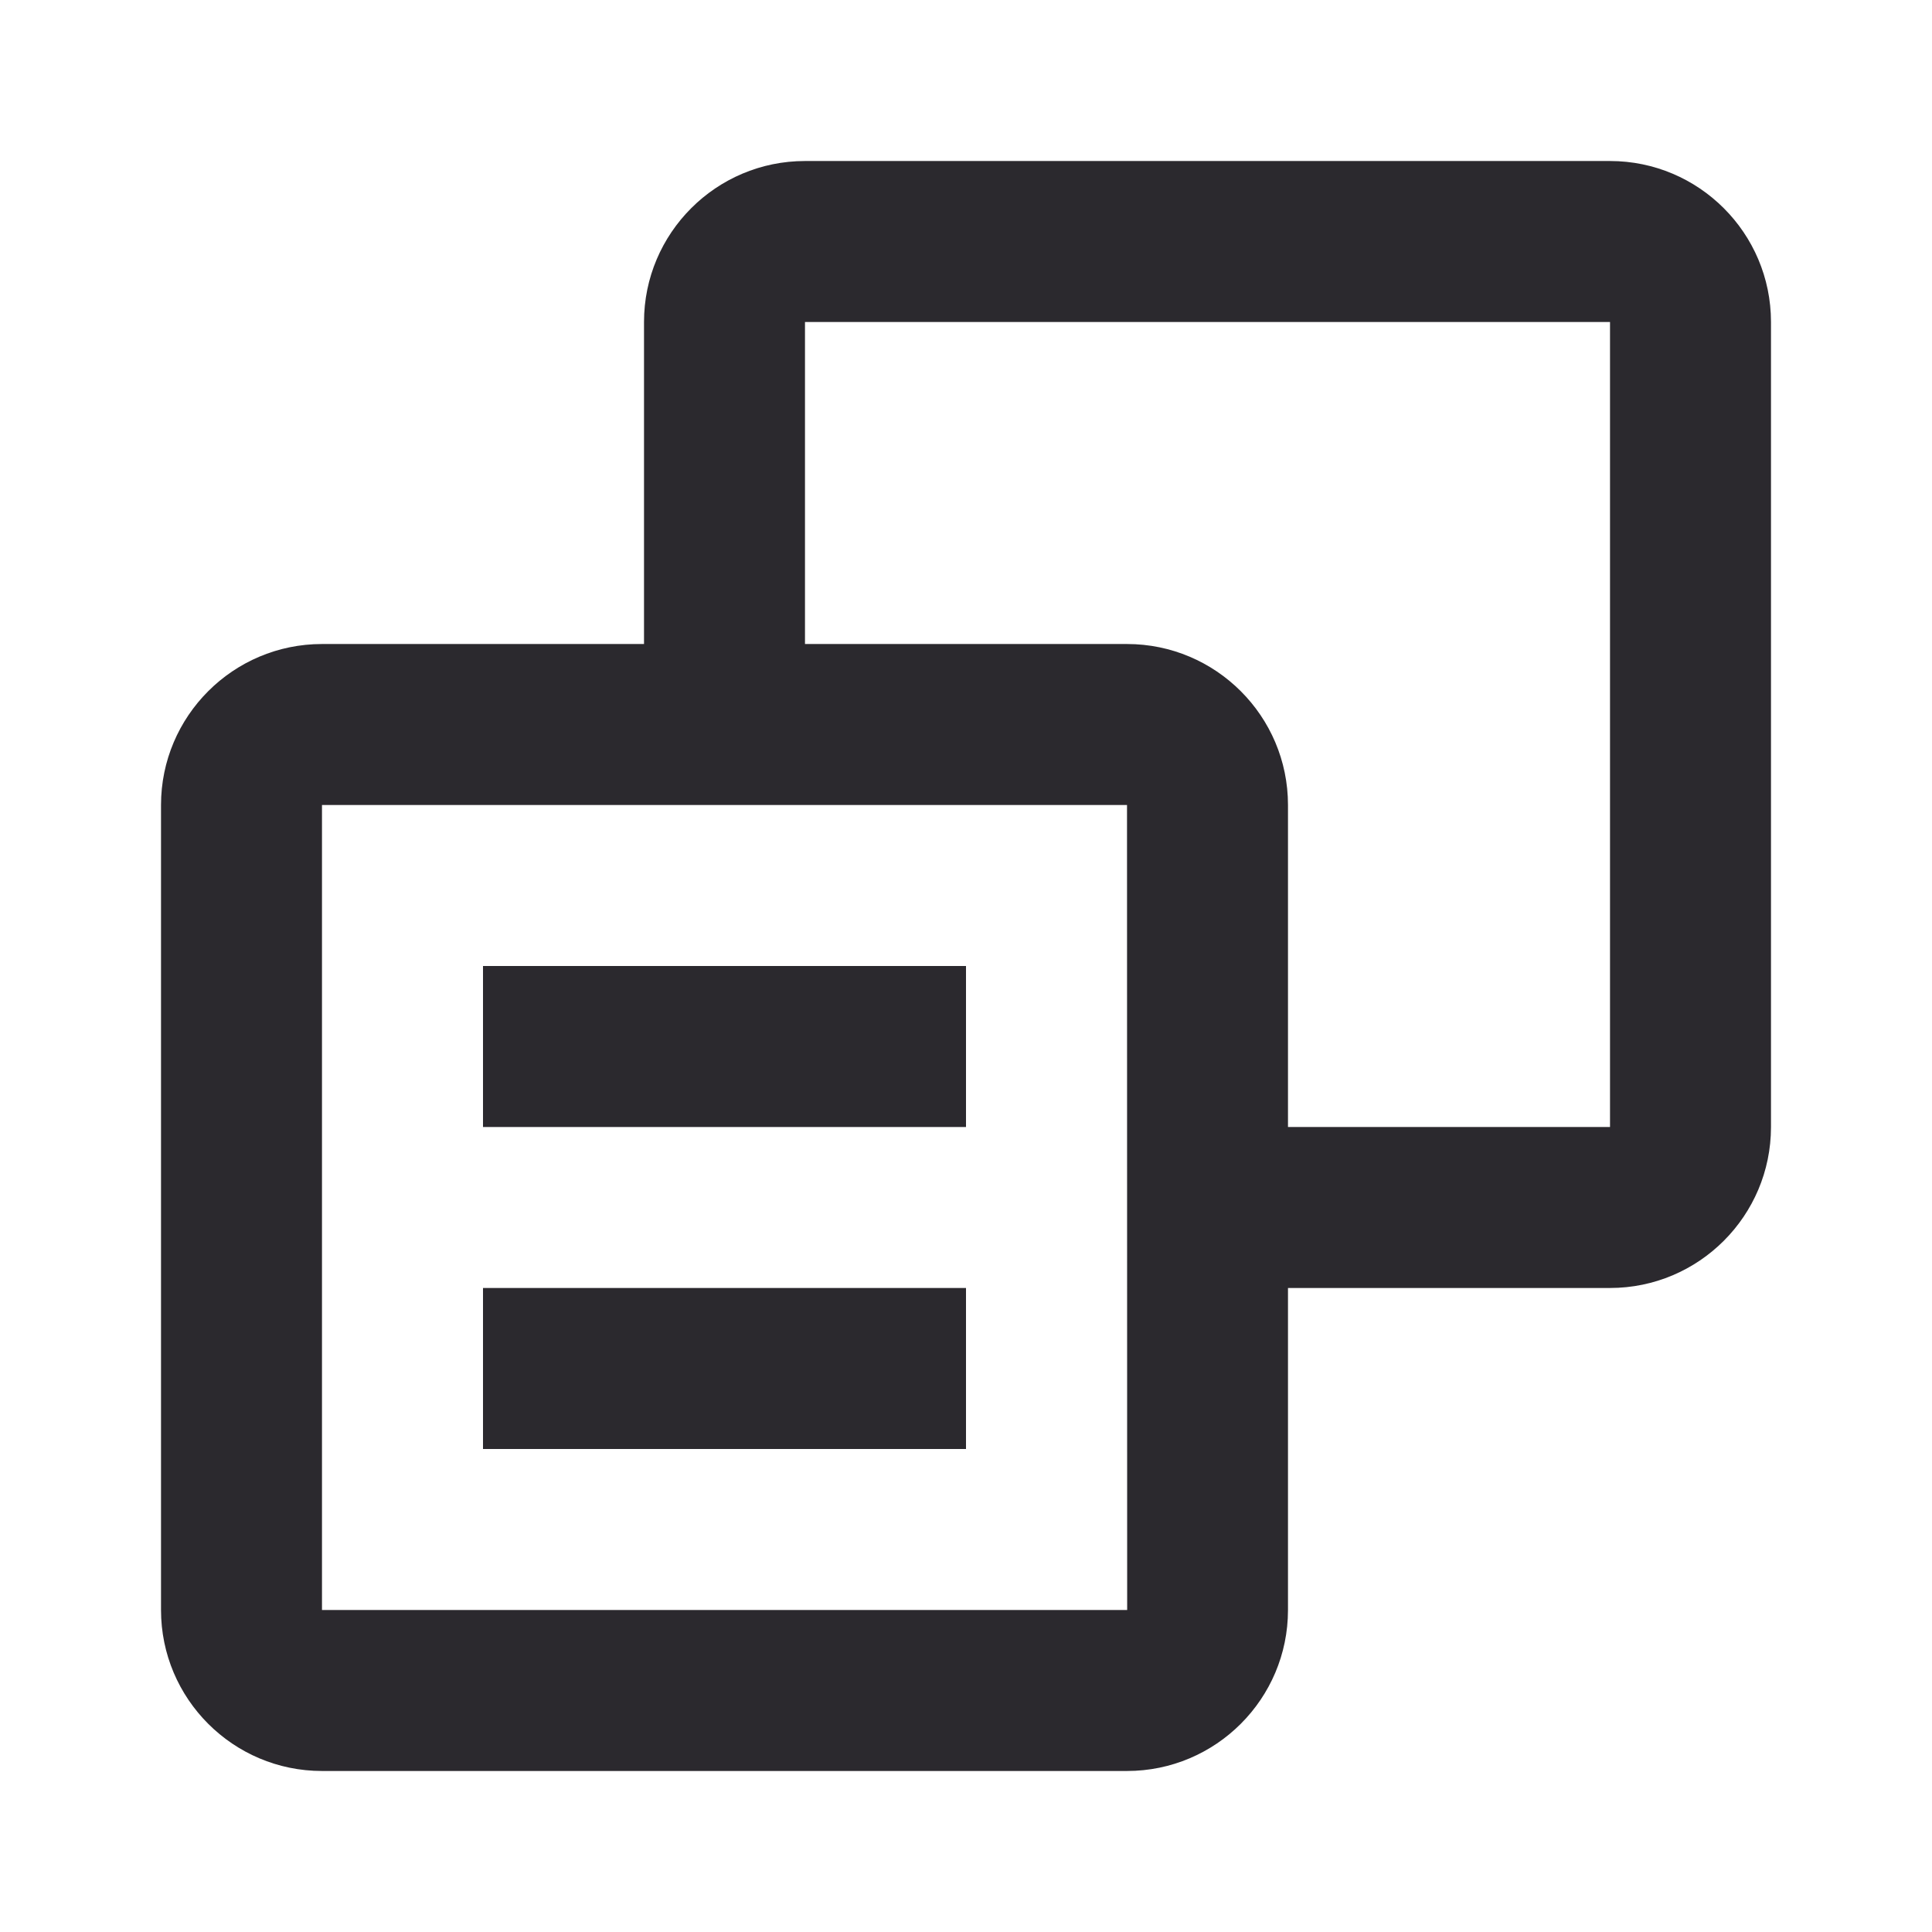 <svg width="50" height="50" viewBox="0 0 50 50" fill="none" xmlns="http://www.w3.org/2000/svg">
<path d="M41.667 4.167H20.833C18.535 4.167 16.667 6.035 16.667 8.333V16.667H8.333C6.035 16.667 4.167 18.535 4.167 20.833V41.667C4.167 43.965 6.035 45.833 8.333 45.833H29.167C31.465 45.833 33.333 43.965 33.333 41.667V33.333H41.667C43.965 33.333 45.833 31.465 45.833 29.167V8.333C45.833 6.035 43.965 4.167 41.667 4.167ZM8.333 41.667V20.833H29.167L29.171 41.667H8.333ZM41.667 29.167H33.333V20.833C33.333 18.535 31.465 16.667 29.167 16.667H20.833V8.333H41.667V29.167Z" fill="#2B292E"/>
<path d="M12.5 25H25V29.167H12.5V25ZM12.5 33.333H25V37.5H12.5V33.333Z" fill="#2B292E"/>
</svg>
